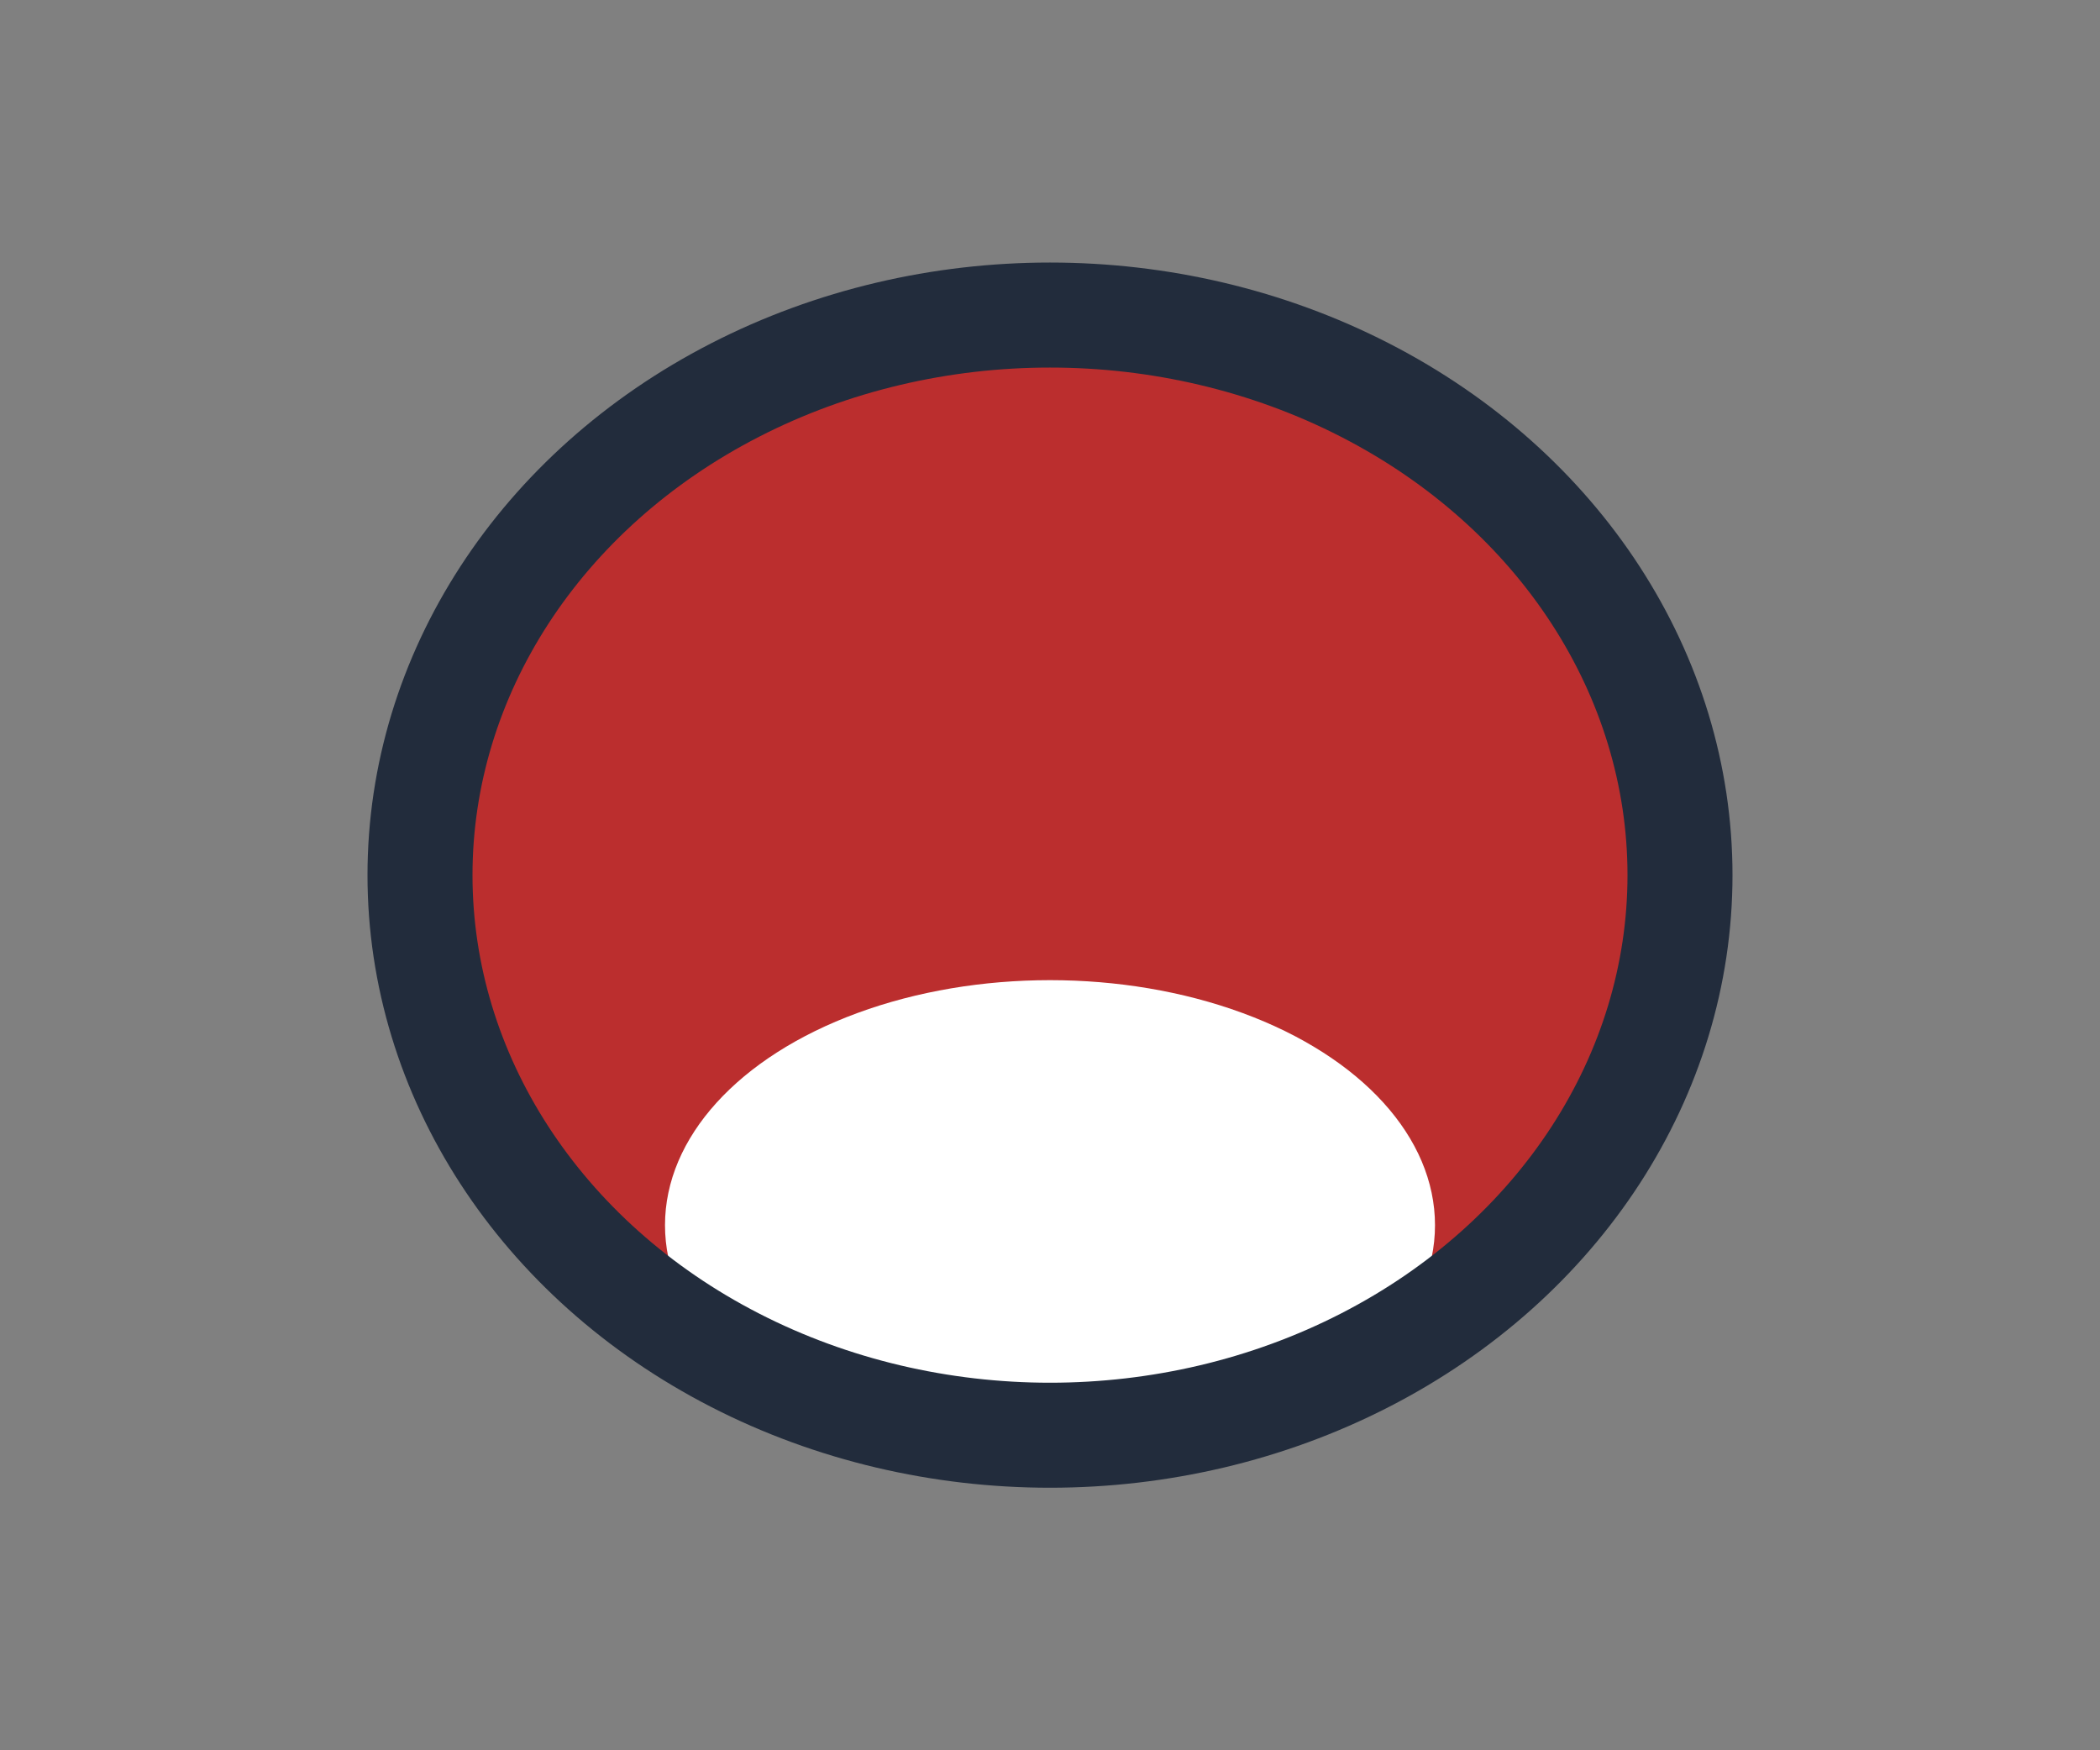 <svg xmlns="http://www.w3.org/2000/svg" width="60" height="50">
  <rect width="100%" height="100%" fill="#808080" stroke="none"/>
  <ellipse cx="30" cy="25" rx="18" ry="16" fill="#bb2e2e"/>
  <ellipse cx="30" cy="35" rx="11" ry="7" fill="#fff"/>
  <ellipse cx="30" cy="25" rx="18" ry="16" fill="none" stroke="#222C3C" stroke-width="3"/>
</svg>